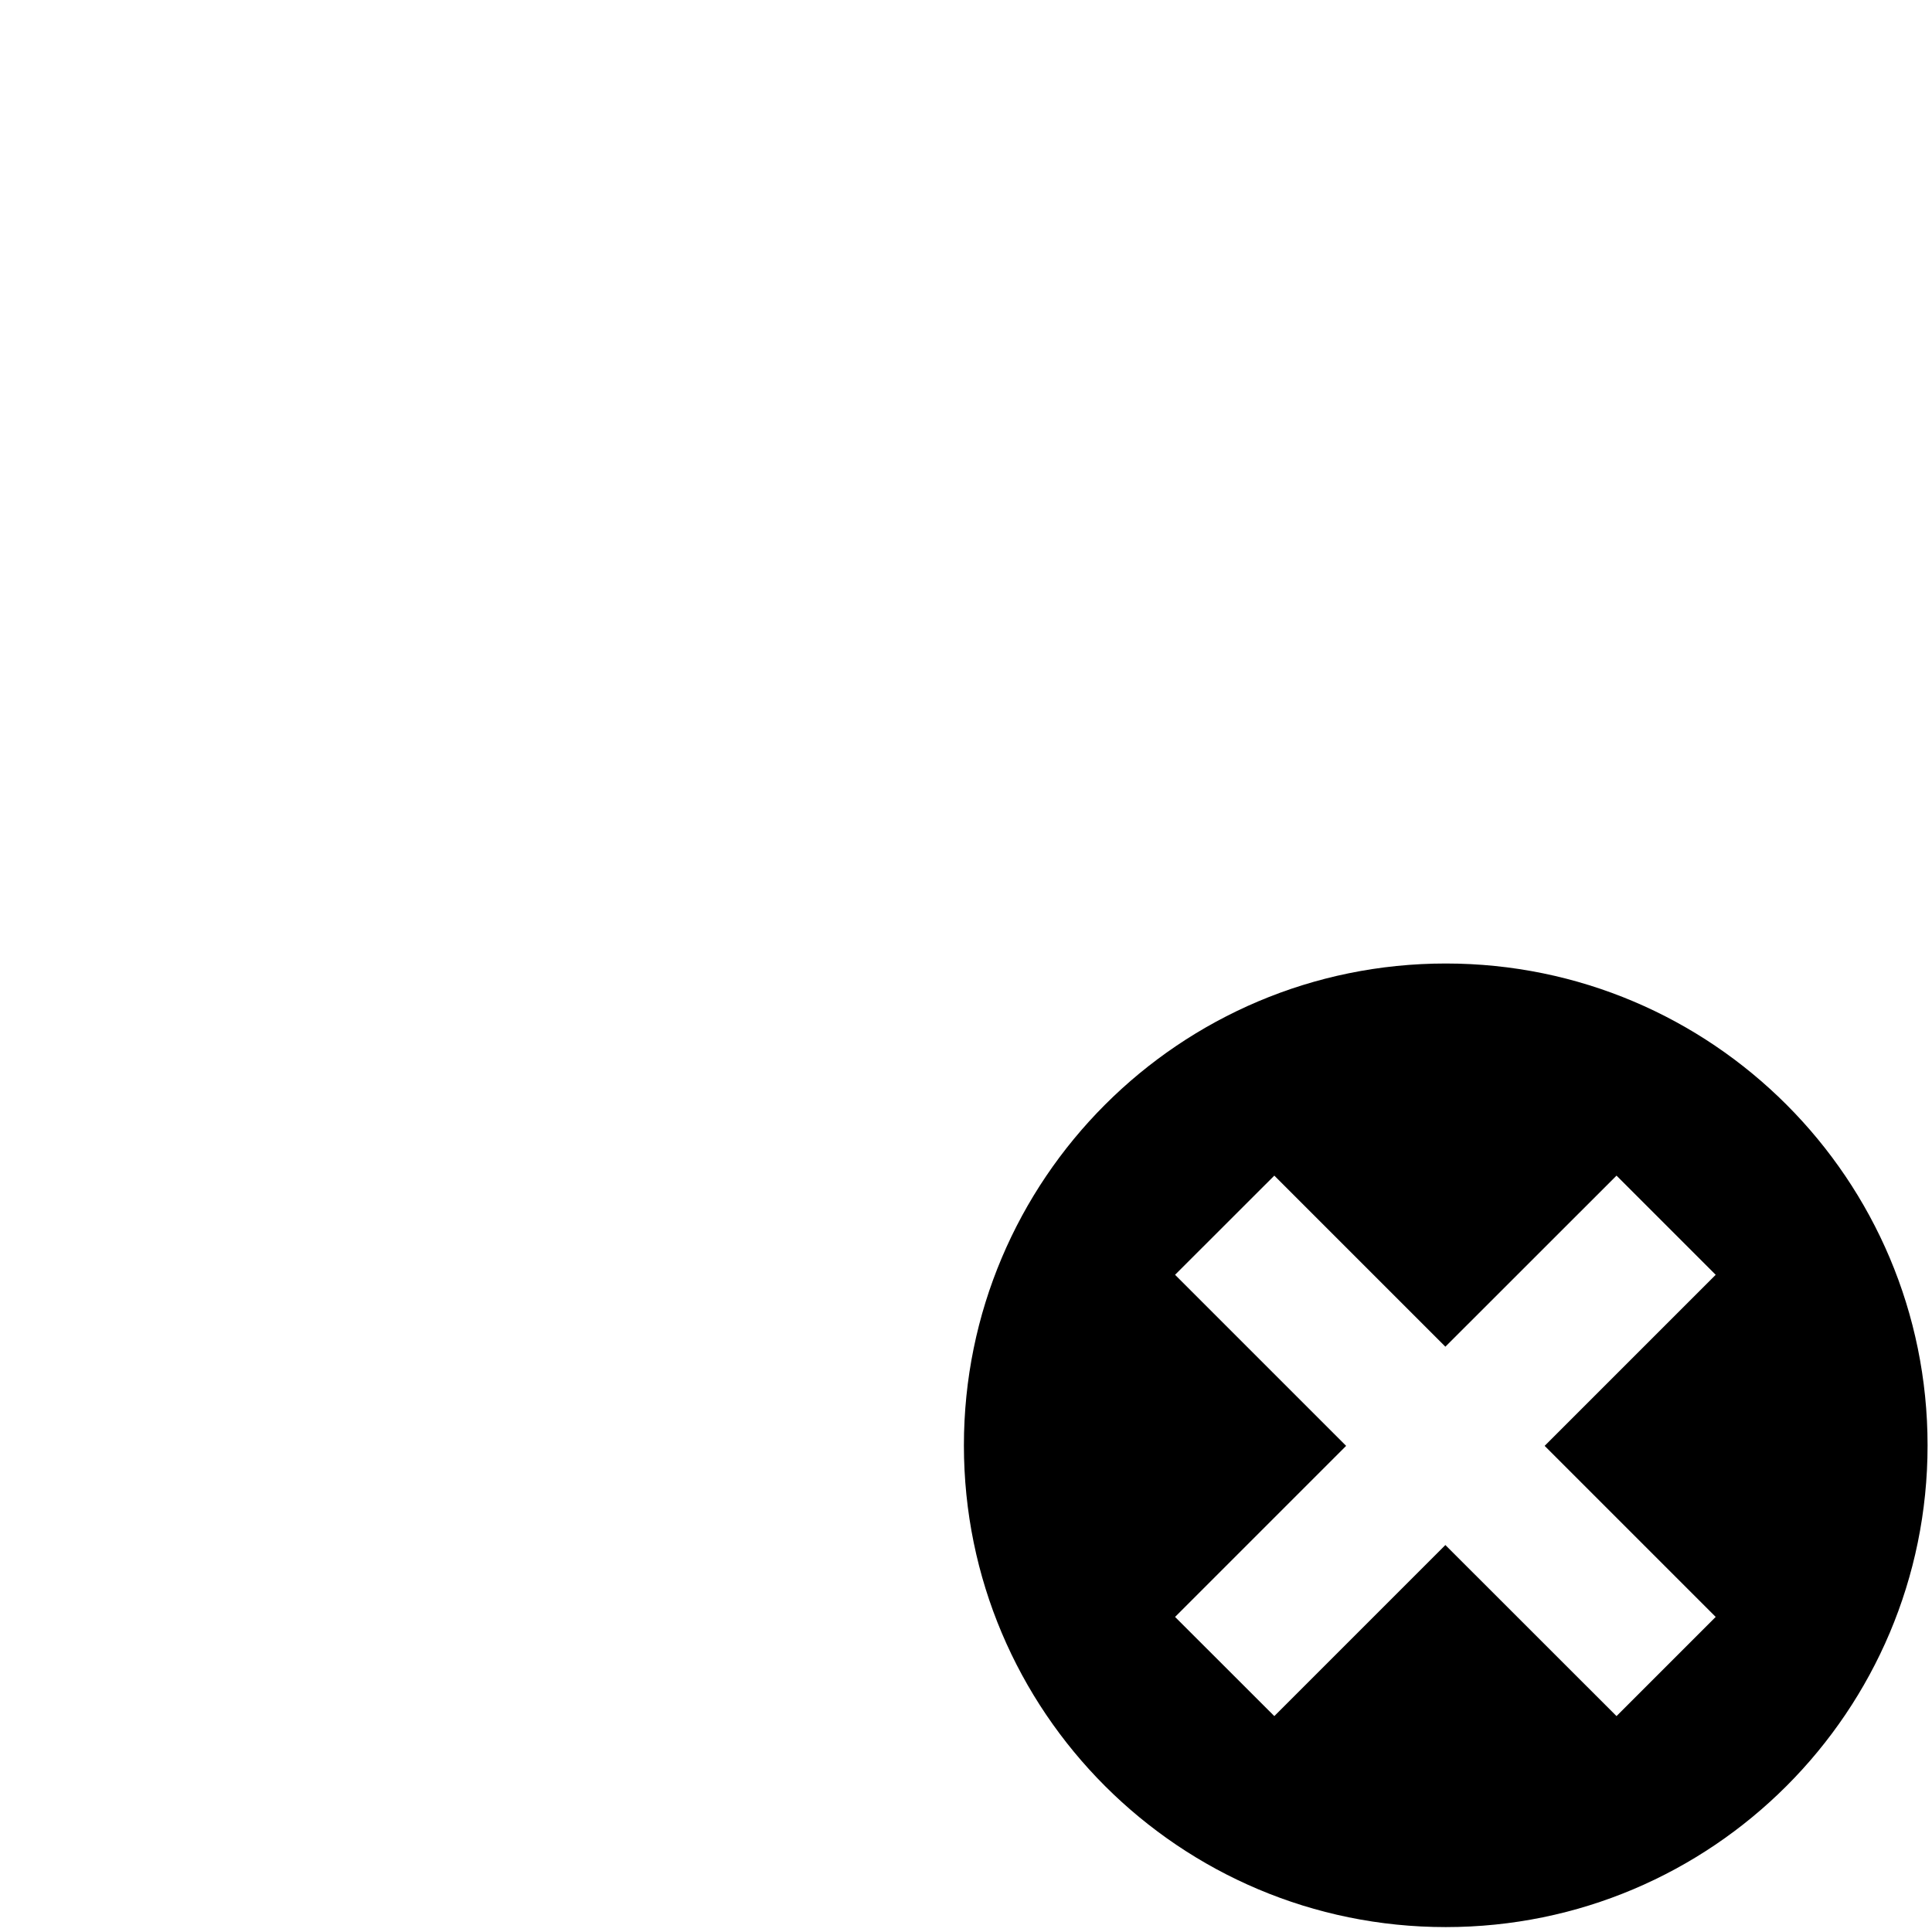 <?xml version="1.0" encoding="utf-8"?>
<!-- Generator: Adobe Illustrator 16.0.0, SVG Export Plug-In . SVG Version: 6.00 Build 0)  -->
<!DOCTYPE svg PUBLIC "-//W3C//DTD SVG 1.1//EN" "http://www.w3.org/Graphics/SVG/1.1/DTD/svg11.dtd">
<svg version="1.1" id="Layer_1" xmlns="http://www.w3.org/2000/svg" xmlns:xlink="http://www.w3.org/1999/xlink" x="0px" y="0px"
	 width="24px" height="24px" viewBox="0 0 24 24" enable-background="new 0 0 24 24" xml:space="preserve">
<path  d="M17.96,11.969c-3.306,0-5.986,2.681-5.986,5.986c0,3.307,2.68,5.984,5.986,5.984
	c3.308,0,5.985-2.68,5.985-5.984S21.268,11.969,17.96,11.969z M21.313,20.086l-1.232,1.232l-2.126-2.125l-2.125,2.125l-1.233-1.232
	l2.125-2.125l-2.125-2.125l1.233-1.232l2.125,2.125l2.126-2.125l1.232,1.232l-2.125,2.125L21.313,20.086z"/>
</svg>
